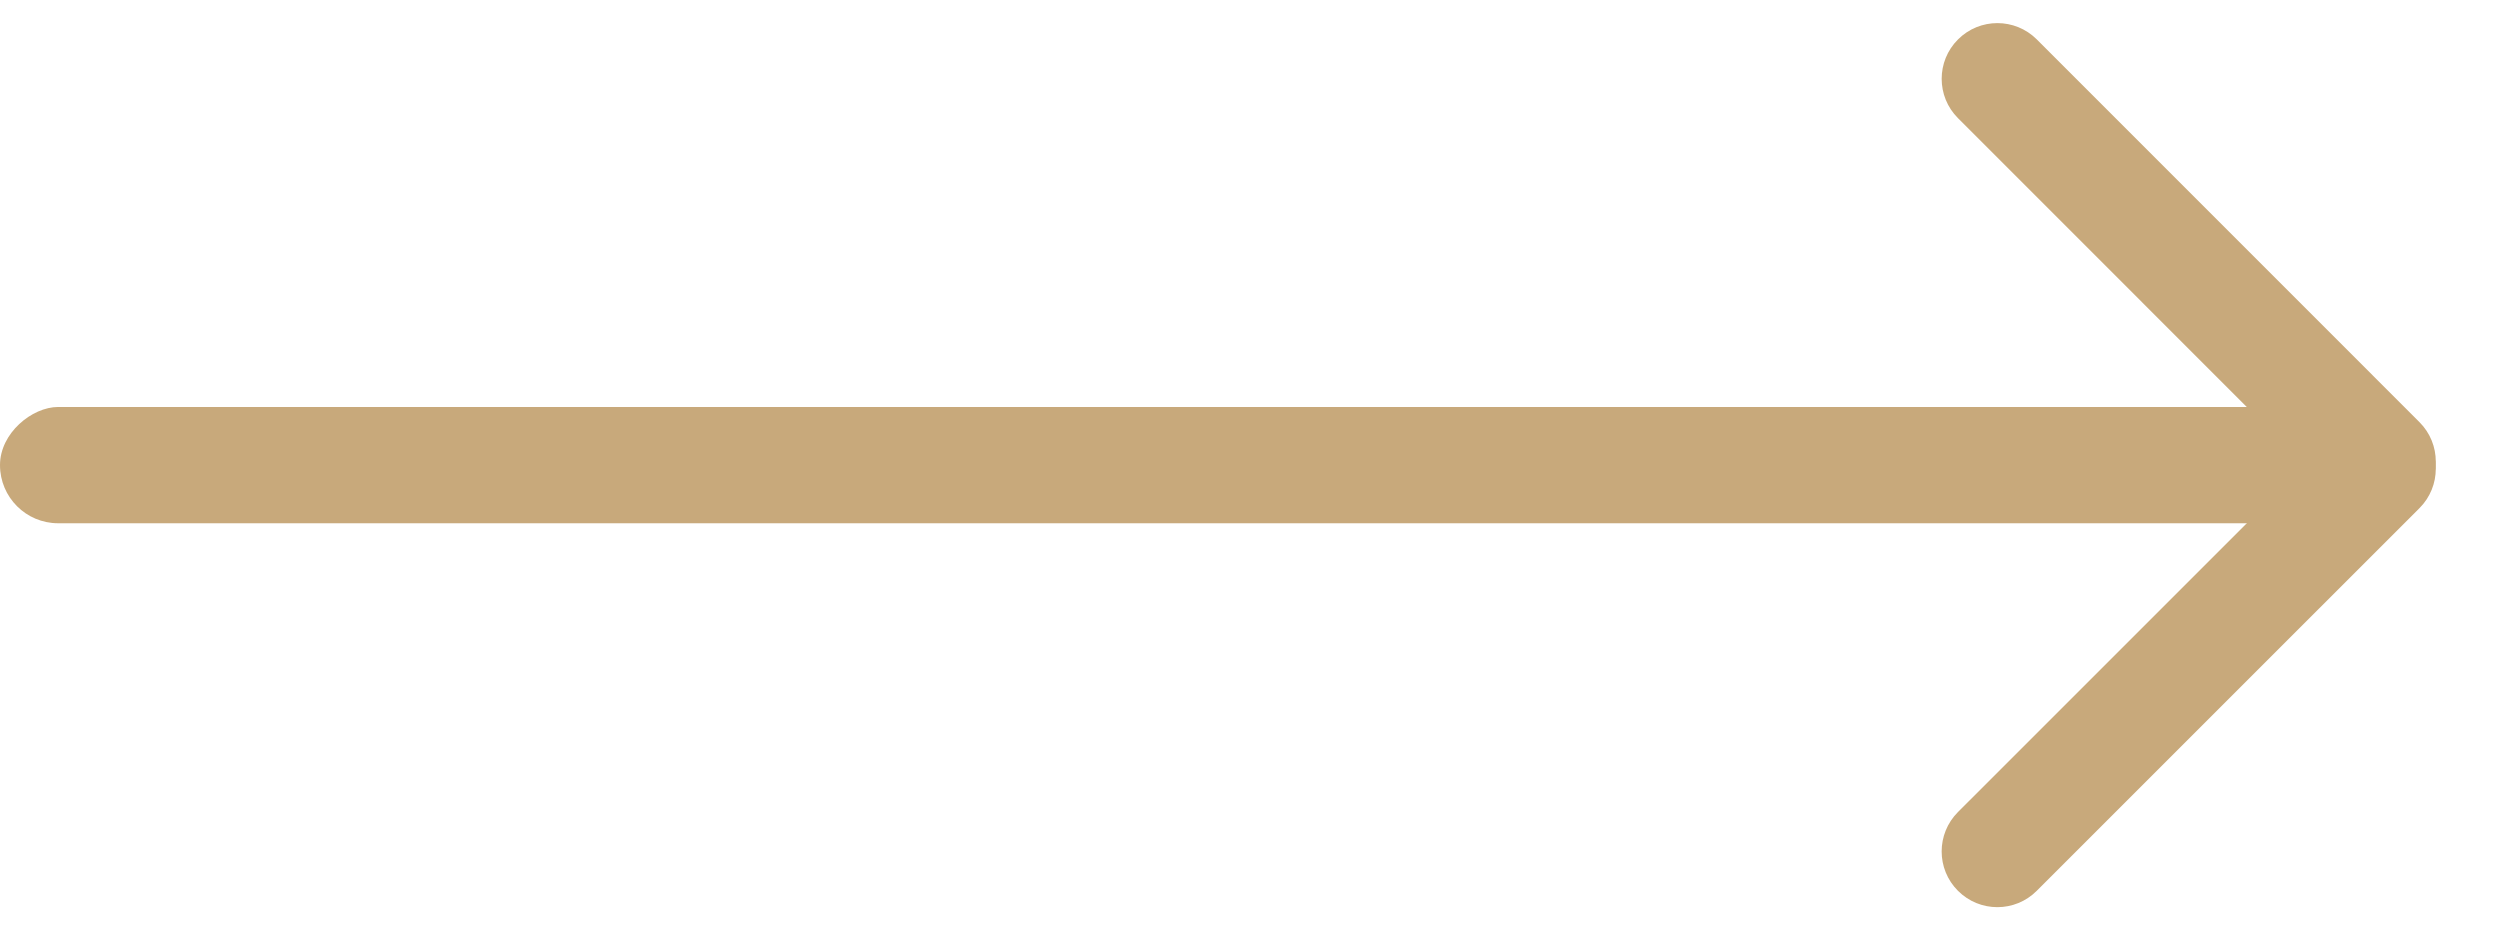 <svg width="43" height="16" viewBox="0 0 43 16" fill="none" xmlns="http://www.w3.org/2000/svg">
<rect y="9" width="2" height="40" rx="1" transform="rotate(-90 0 9)" fill="#C8A97B"/>
<path d="M35.032 15.322C34.658 15.697 34.052 15.697 33.677 15.322C33.303 14.948 33.303 14.342 33.677 13.967L40.26 7.385C40.634 7.01 41.241 7.01 41.615 7.385C41.989 7.759 41.989 8.366 41.615 8.74L35.032 15.322Z" fill="#C8A97B"/>
<path d="M33.678 2.033C33.303 1.659 33.303 1.052 33.678 0.678C34.052 0.304 34.658 0.304 35.033 0.678L41.615 7.261C41.989 7.635 41.989 8.242 41.615 8.616C41.241 8.99 40.634 8.99 40.26 8.616L33.678 2.033Z" fill="#C8A97B"/>
</svg>
